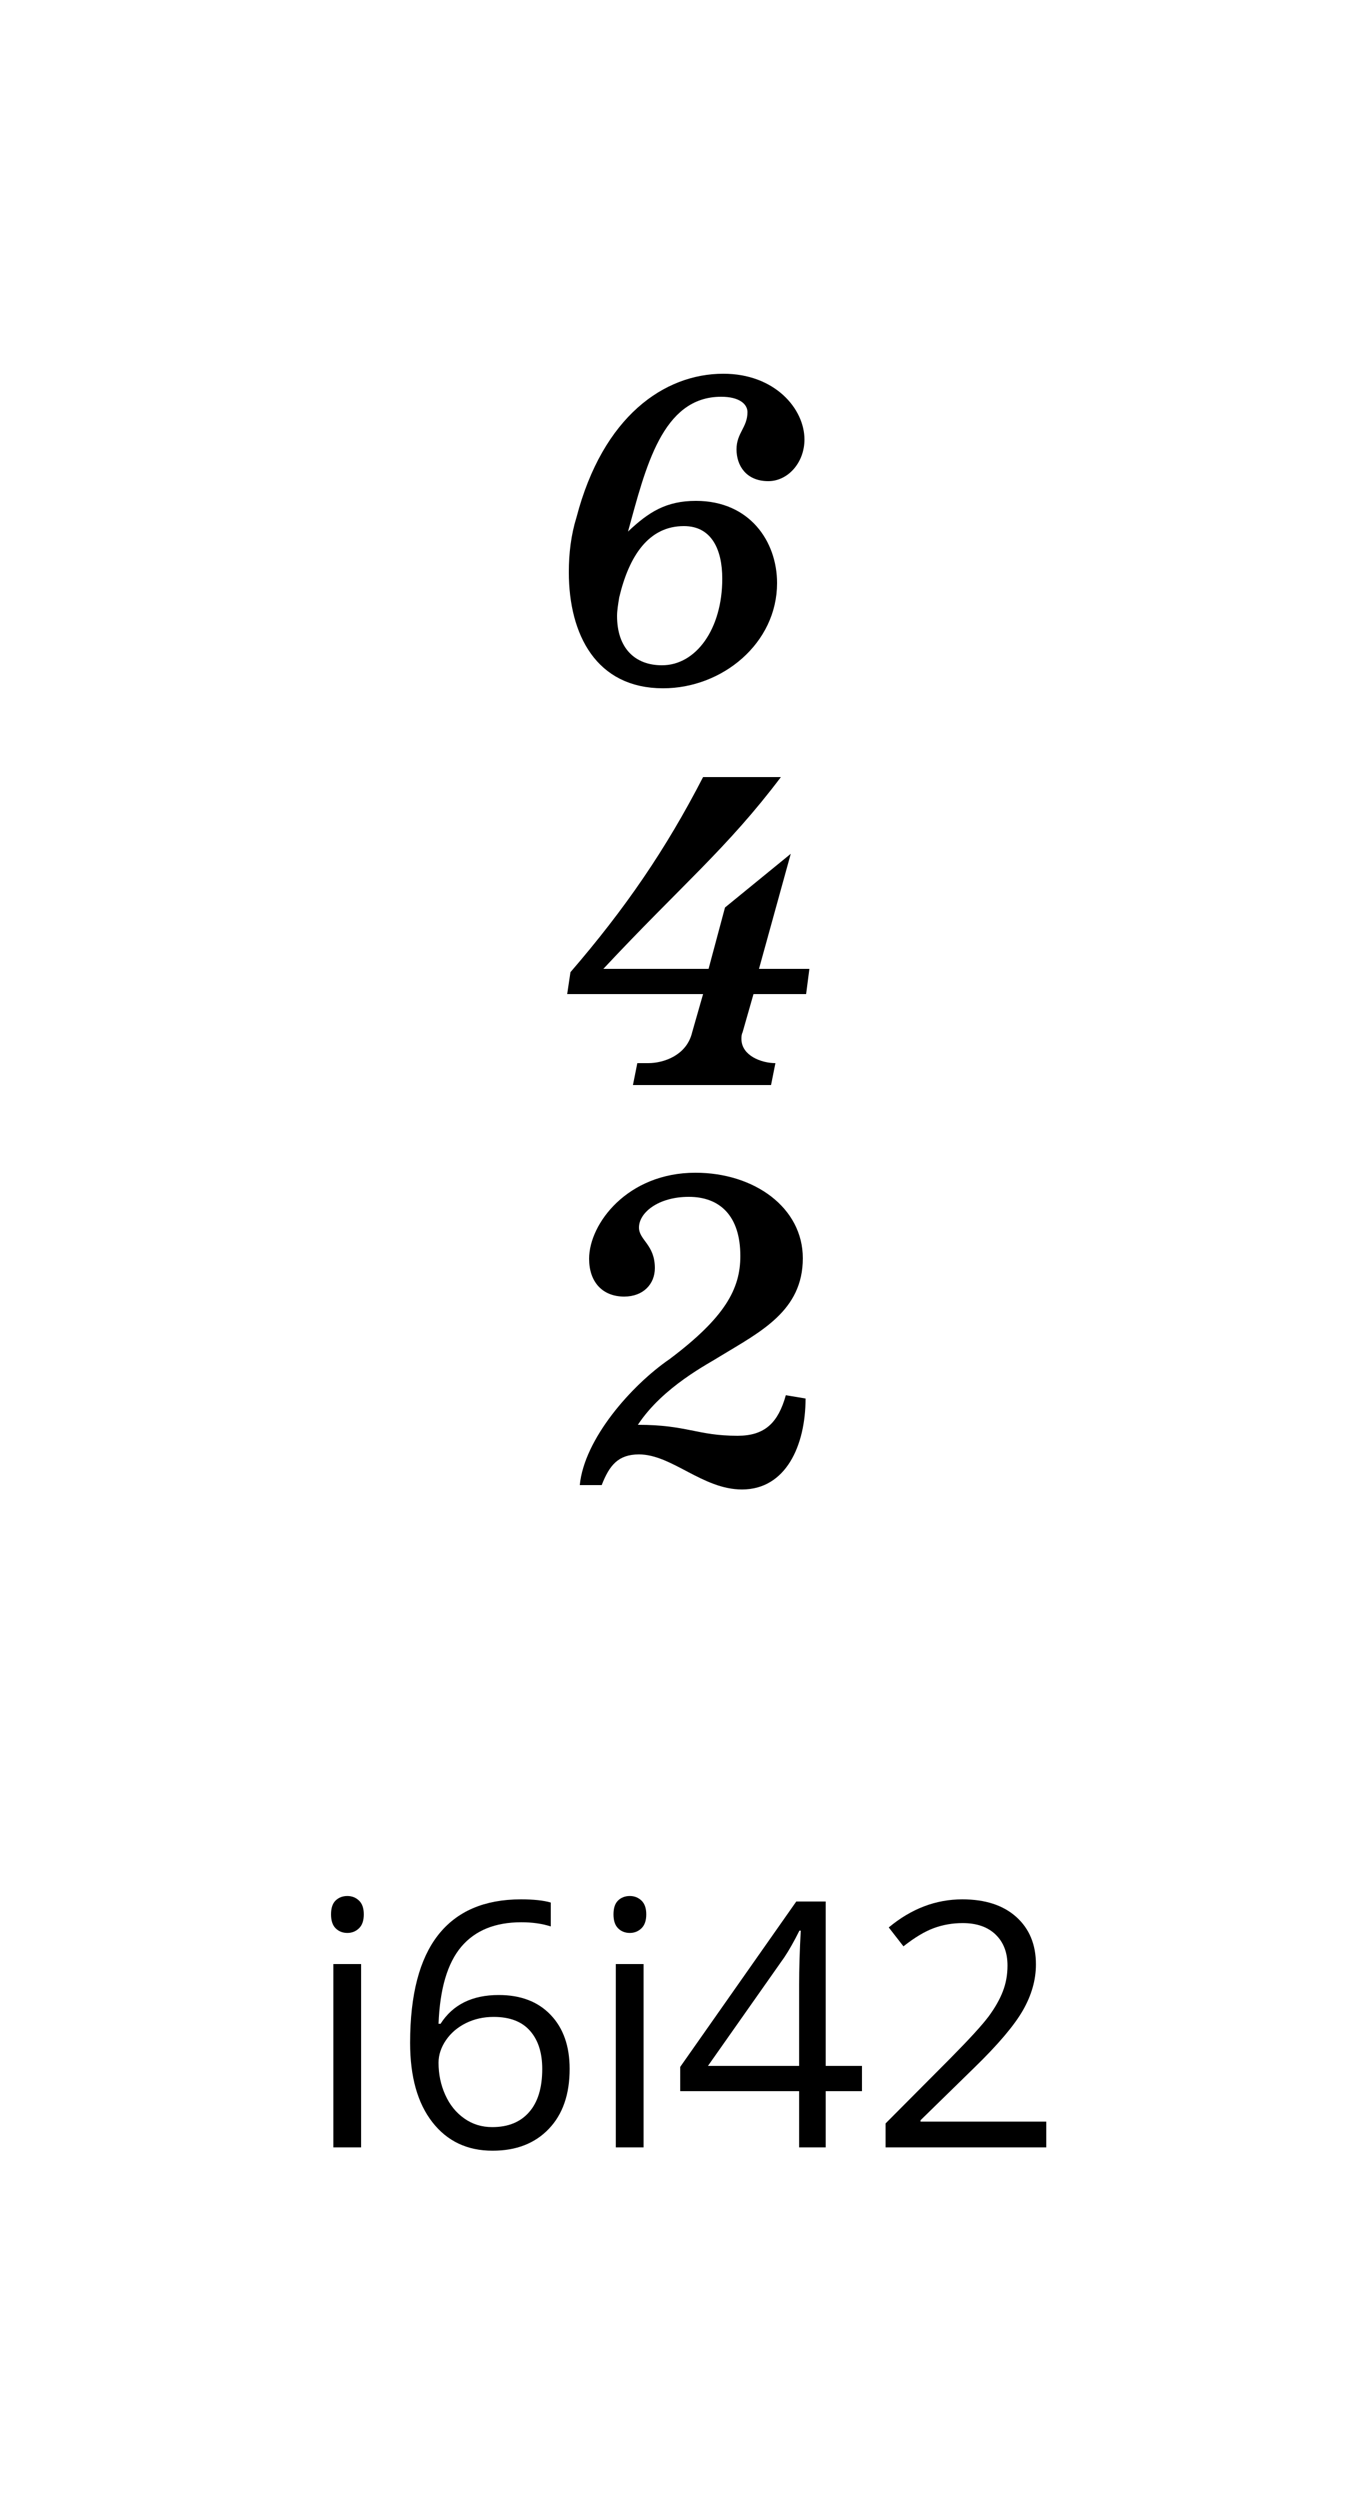 <?xml version="1.0" encoding="UTF-8" standalone="no"?><!DOCTYPE svg PUBLIC "-//W3C//DTD SVG 1.1//EN" "http://www.w3.org/Graphics/SVG/1.1/DTD/svg11.dtd"><svg width="100%" height="100%" viewBox="0 0 40 73" version="1.1" xmlns="http://www.w3.org/2000/svg" xmlns:xlink="http://www.w3.org/1999/xlink" xml:space="preserve" xmlns:serif="http://www.serif.com/" style="fill-rule:evenodd;clip-rule:evenodd;stroke-linejoin:round;stroke-miterlimit:1.414;"><path d="M22.432,14.048c0.576,0 1.056,-0.544 1.056,-1.216c0,-0.896 -0.864,-1.92 -2.368,-1.92c-1.728,0 -3.52,1.248 -4.288,4.192c-0.16,0.512 -0.224,1.056 -0.224,1.6c0,1.824 0.8,3.392 2.752,3.392c1.728,0 3.328,-1.312 3.328,-3.072c0,-1.216 -0.8,-2.4 -2.368,-2.4c-0.864,0 -1.376,0.32 -1.984,0.896c0.512,-1.856 0.992,-3.936 2.72,-3.936c0.544,0 0.768,0.224 0.768,0.448c0,0.448 -0.32,0.608 -0.32,1.088c0,0.48 0.288,0.928 0.928,0.928Zm-3.104,5.376c-0.8,0 -1.312,-0.512 -1.312,-1.44c0,-0.16 0.032,-0.352 0.064,-0.544c0.288,-1.216 0.864,-2.08 1.888,-2.08c0.8,0 1.12,0.672 1.12,1.536c0,1.472 -0.768,2.528 -1.76,2.528Z" style="fill-rule:nonzero;"/><path d="M22,29.024l1.536,0l0.096,-0.736l-1.472,0l0.928,-3.36l-1.92,1.568l-0.48,1.792l-3.072,0c2.272,-2.432 3.616,-3.52 5.184,-5.6l-2.272,0c-1.088,2.112 -2.272,3.84 -3.872,5.696l-0.096,0.64l3.968,0l-0.32,1.12c-0.16,0.672 -0.832,0.896 -1.28,0.896l-0.32,0l-0.128,0.64l4.032,0l0.128,-0.64c-0.416,0 -0.992,-0.224 -0.992,-0.704c0,-0.064 0,-0.128 0.032,-0.192l0.32,-1.12Z" style="fill-rule:nonzero;"/><path d="M23.52,40.832l-0.576,-0.096c-0.224,0.8 -0.608,1.184 -1.408,1.184c-1.184,0 -1.472,-0.32 -2.912,-0.32c0.736,-1.12 2.08,-1.792 2.4,-2c1.184,-0.72 2.416,-1.328 2.416,-2.864c0,-1.472 -1.408,-2.496 -3.136,-2.496c-1.984,0 -3.104,1.488 -3.104,2.512c0,0.688 0.4,1.104 1.024,1.104c0.56,0 0.896,-0.368 0.896,-0.832c0,-0.688 -0.464,-0.816 -0.464,-1.184c0,-0.432 0.56,-0.896 1.456,-0.896c0.896,0 1.504,0.544 1.504,1.728c0,0.96 -0.448,1.792 -2.064,3.008c-1.12,0.768 -2.496,2.336 -2.624,3.68l0.64,0c0.224,-0.576 0.48,-0.896 1.088,-0.896c0.96,0 1.856,1.024 3.008,1.024c1.28,0 1.856,-1.28 1.856,-2.656Z" style="fill-rule:nonzero;"/><path d="M10.543,62.696l-0.81,0l0,-5.352l0.81,0l0,5.352Zm-0.878,-6.802c0,-0.185 0.045,-0.321 0.136,-0.407c0.091,-0.087 0.205,-0.13 0.342,-0.13c0.13,0 0.243,0.044 0.337,0.132c0.094,0.088 0.142,0.223 0.142,0.405c0,0.183 -0.048,0.318 -0.142,0.408c-0.094,0.089 -0.207,0.134 -0.337,0.134c-0.137,0 -0.251,-0.045 -0.342,-0.134c-0.091,-0.09 -0.136,-0.225 -0.136,-0.408Z" style="fill-rule:nonzero;"/><path d="M11.974,59.644c0,-1.403 0.273,-2.452 0.818,-3.147c0.545,-0.695 1.352,-1.042 2.419,-1.042c0.368,0 0.658,0.031 0.87,0.093l0,0.698c-0.251,-0.082 -0.538,-0.122 -0.86,-0.122c-0.765,0 -1.349,0.238 -1.753,0.715c-0.403,0.477 -0.625,1.226 -0.664,2.249l0.059,0c0.358,-0.56 0.924,-0.84 1.699,-0.84c0.641,0 1.147,0.193 1.516,0.581c0.37,0.387 0.554,0.913 0.554,1.577c0,0.742 -0.202,1.326 -0.608,1.75c-0.405,0.425 -0.953,0.638 -1.643,0.638c-0.739,0 -1.325,-0.278 -1.757,-0.833c-0.433,-0.555 -0.65,-1.327 -0.65,-2.317Zm2.398,2.461c0.462,0 0.821,-0.145 1.076,-0.437c0.256,-0.291 0.384,-0.712 0.384,-1.262c0,-0.472 -0.119,-0.843 -0.357,-1.113c-0.238,-0.271 -0.592,-0.406 -1.064,-0.406c-0.293,0 -0.562,0.061 -0.806,0.181c-0.244,0.121 -0.439,0.287 -0.584,0.498c-0.144,0.212 -0.217,0.431 -0.217,0.659c0,0.336 0.065,0.648 0.196,0.938c0.13,0.29 0.314,0.519 0.554,0.688c0.239,0.17 0.512,0.254 0.818,0.254Z" style="fill-rule:nonzero;"/><path d="M18.791,62.696l-0.811,0l0,-5.352l0.811,0l0,5.352Zm-0.879,-6.802c0,-0.185 0.045,-0.321 0.136,-0.407c0.091,-0.087 0.205,-0.13 0.342,-0.13c0.13,0 0.243,0.044 0.337,0.132c0.094,0.088 0.142,0.223 0.142,0.405c0,0.183 -0.048,0.318 -0.142,0.408c-0.094,0.089 -0.207,0.134 -0.337,0.134c-0.137,0 -0.251,-0.045 -0.342,-0.134c-0.091,-0.09 -0.136,-0.225 -0.136,-0.408Z" style="fill-rule:nonzero;"/><path d="M25.167,61.055l-1.059,0l0,1.641l-0.776,0l0,-1.641l-3.472,0l0,-0.708l3.389,-4.829l0.859,0l0,4.8l1.059,0l0,0.737Zm-1.835,-0.737l0,-2.373c0,-0.465 0.016,-0.991 0.048,-1.577l-0.039,0c-0.156,0.312 -0.302,0.571 -0.439,0.776l-2.232,3.174l2.662,0Z" style="fill-rule:nonzero;"/><path d="M30.548,62.696l-4.692,0l0,-0.698l1.88,-1.89c0.573,-0.579 0.95,-0.993 1.133,-1.24c0.182,-0.248 0.319,-0.488 0.41,-0.723c0.091,-0.234 0.137,-0.486 0.137,-0.757c0,-0.38 -0.116,-0.682 -0.347,-0.905c-0.231,-0.223 -0.552,-0.335 -0.962,-0.335c-0.296,0 -0.577,0.049 -0.842,0.147c-0.266,0.097 -0.561,0.275 -0.887,0.532l-0.429,-0.552c0.657,-0.547 1.373,-0.82 2.148,-0.82c0.671,0 1.196,0.172 1.577,0.515c0.381,0.343 0.572,0.805 0.572,1.384c0,0.453 -0.127,0.9 -0.381,1.343c-0.254,0.443 -0.729,1.003 -1.426,1.68l-1.563,1.528l0,0.039l3.672,0l0,0.752Z" style="fill-rule:nonzero;"/></svg>